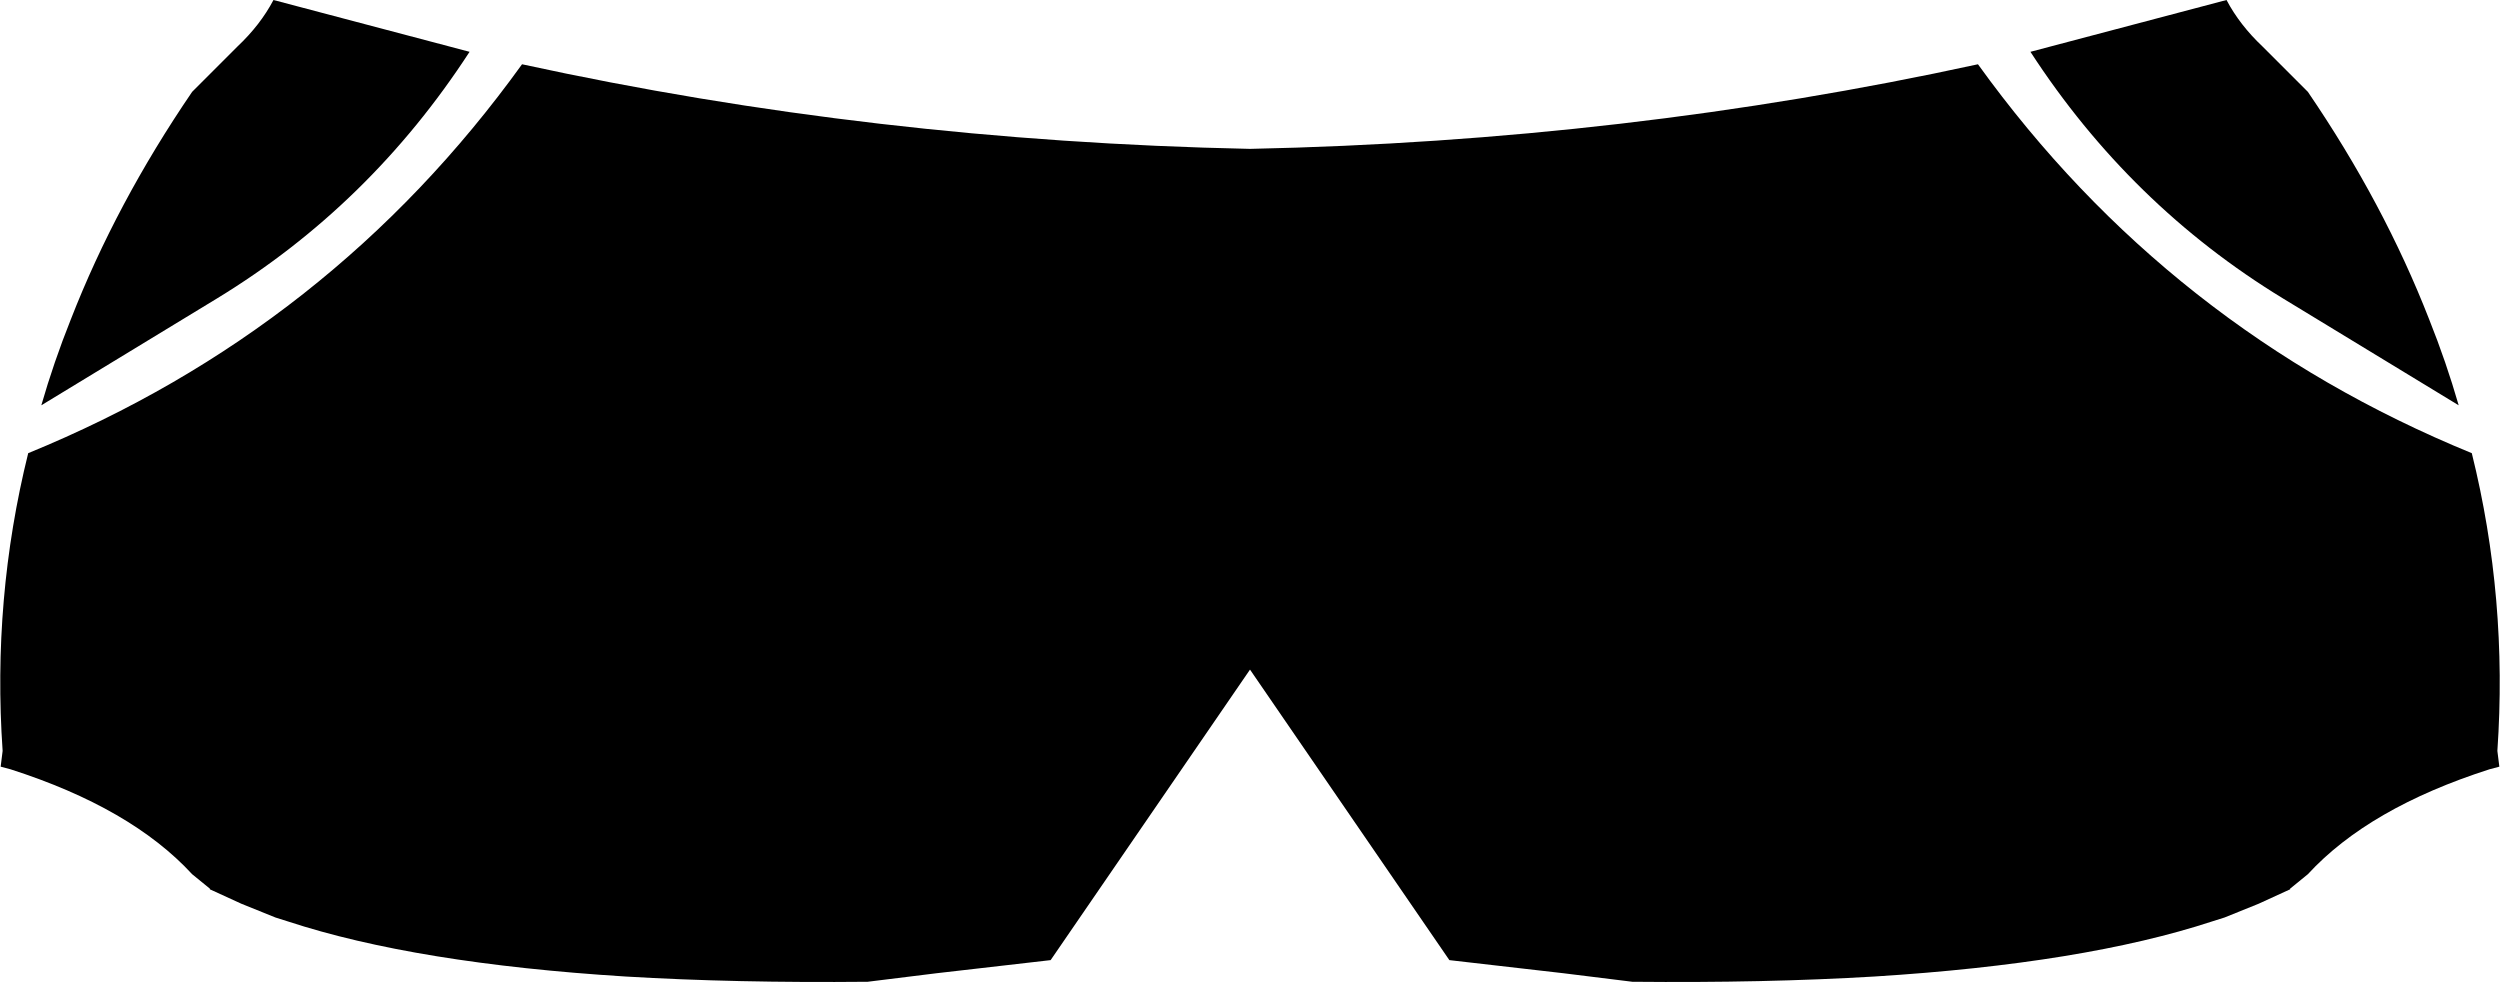<?xml version="1.0" encoding="UTF-8" standalone="no"?>
<svg xmlns:xlink="http://www.w3.org/1999/xlink" height="74.85px" width="190.6px" xmlns="http://www.w3.org/2000/svg">
  <g transform="matrix(1.0, 0.0, 0.0, 1.0, -304.6, -353.85)">
    <path d="M340.4 357.8 Q332.8 369.5 321.15 376.6 L307.75 384.75 Q308.7 381.45 310.0 378.2 313.45 369.35 319.25 360.85 L322.7 357.4 Q324.45 355.75 325.45 353.85 L340.4 357.8 M399.9 365.2 Q428.55 364.6 455.4 358.75 469.95 378.95 493.05 388.4 495.8 399.5 495.0 411.1 L495.15 412.3 494.4 412.5 Q485.2 415.45 480.55 420.5 L479.2 421.6 479.2 421.65 476.8 422.75 474.2 423.8 473.25 424.1 Q463.5 427.3 447.5 428.3 439.15 428.8 429.05 428.7 L423.8 428.05 415.1 427.05 399.9 404.9 384.7 427.05 376.0 428.05 370.75 428.7 Q360.65 428.8 352.3 428.3 336.3 427.3 326.55 424.1 L325.6 423.8 323.0 422.75 320.6 421.65 320.6 421.6 319.25 420.5 Q314.6 415.45 305.4 412.5 L304.65 412.3 304.8 411.1 Q304.0 399.5 306.75 388.4 329.85 378.95 344.4 358.75 371.25 364.6 399.9 365.2 M478.65 376.6 Q467.0 369.5 459.4 357.8 L474.35 353.85 Q475.35 355.75 477.1 357.4 L480.55 360.85 Q486.35 369.35 489.8 378.2 491.1 381.45 492.05 384.75 L478.65 376.6" fill="#000000" fill-rule="evenodd" stroke="none"/>
  </g>
</svg>
